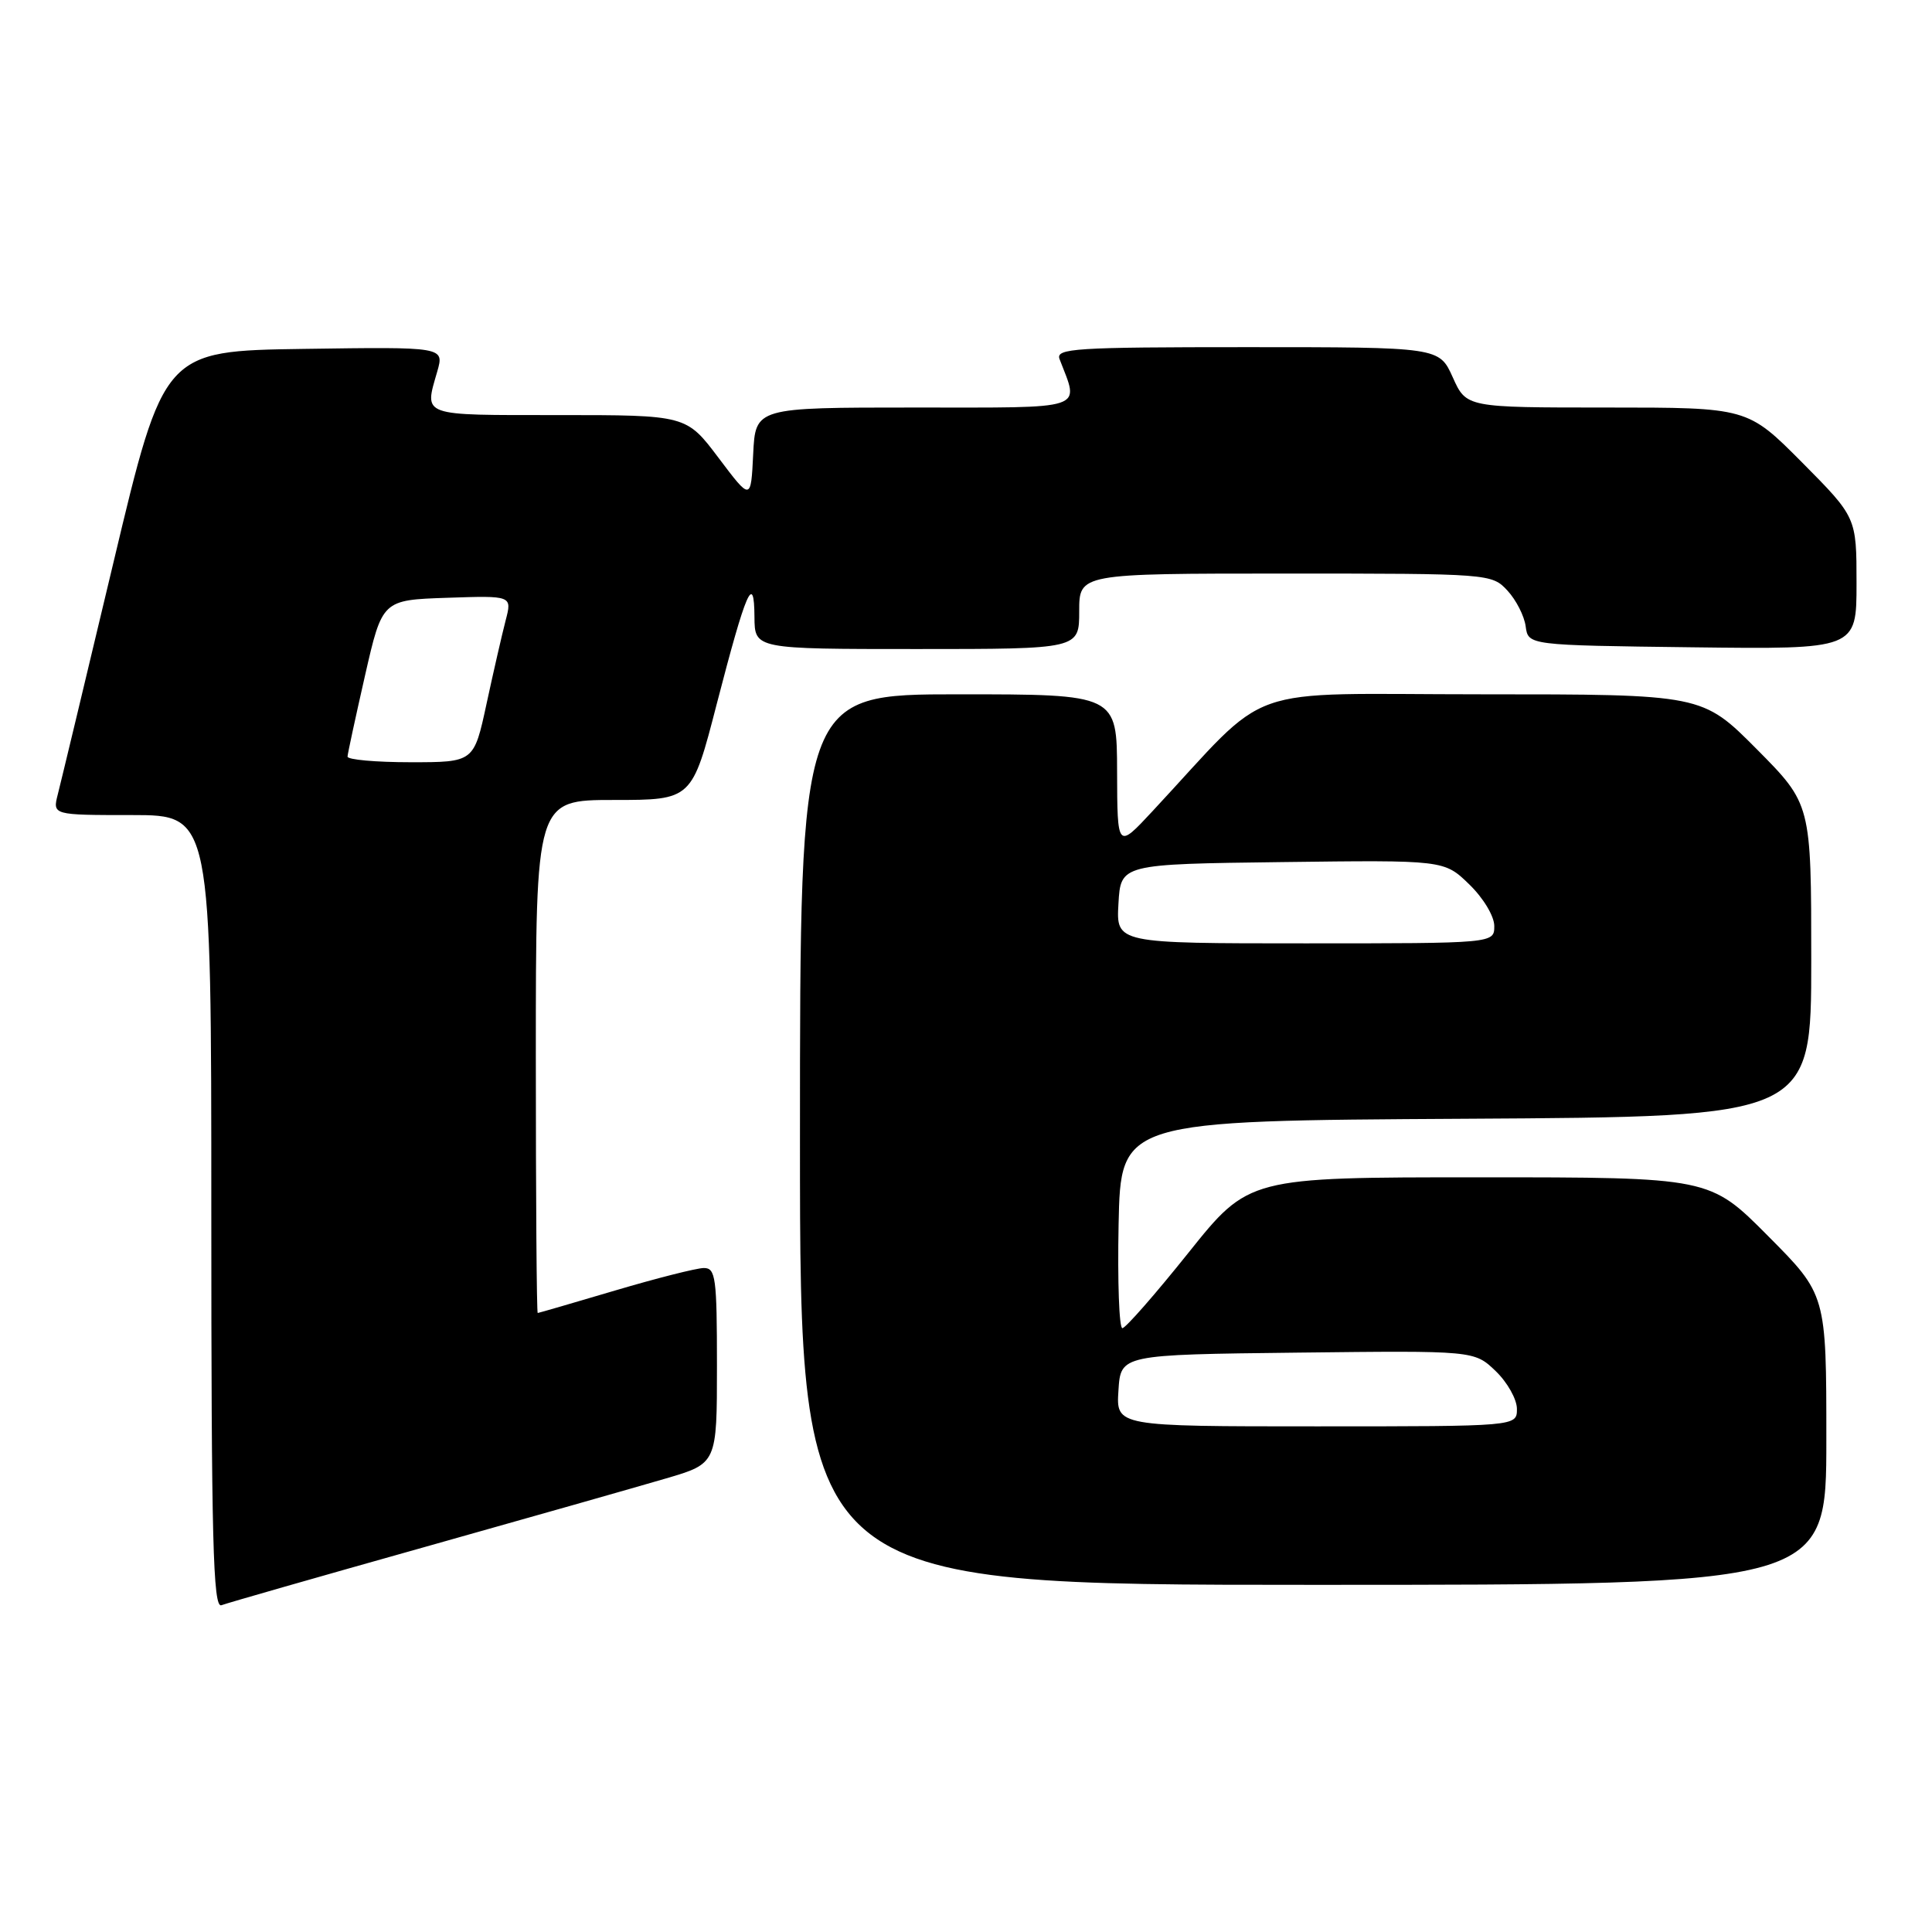 <?xml version="1.0" encoding="UTF-8" standalone="no"?>
<!DOCTYPE svg PUBLIC "-//W3C//DTD SVG 1.1//EN" "http://www.w3.org/Graphics/SVG/1.1/DTD/svg11.dtd" >
<svg xmlns="http://www.w3.org/2000/svg" xmlns:xlink="http://www.w3.org/1999/xlink" version="1.1" viewBox="0 0 256 256">
 <g >
 <path fill="currentColor"
d=" M 56.09 205.04 C 70.06 201.11 84.54 196.99 88.25 195.90 C 95.00 193.92 95.00 193.92 95.00 180.96 C 95.00 169.28 94.83 168.00 93.25 168.02 C 92.29 168.03 87.00 169.37 81.50 171.00 C 76.00 172.63 71.39 173.97 71.25 173.98 C 71.11 173.99 71.00 158.70 71.00 140.00 C 71.00 106.00 71.00 106.00 81.34 106.00 C 91.69 106.00 91.69 106.00 94.98 93.25 C 98.88 78.20 99.93 75.78 99.97 81.75 C 100.00 86.00 100.00 86.00 121.50 86.00 C 143.00 86.00 143.00 86.00 143.00 81.00 C 143.00 76.00 143.00 76.00 170.33 76.00 C 197.38 76.00 197.67 76.02 199.74 78.25 C 200.89 79.49 201.98 81.62 202.16 83.00 C 202.50 85.50 202.50 85.50 224.25 85.77 C 246.00 86.04 246.00 86.04 246.00 77.29 C 246.00 68.55 246.00 68.55 238.78 61.27 C 231.55 54.00 231.55 54.00 212.93 54.00 C 194.30 54.00 194.30 54.00 192.50 50.00 C 190.70 46.00 190.70 46.00 165.24 46.00 C 142.37 46.00 139.85 46.16 140.40 47.59 C 143.02 54.44 144.35 54.00 121.16 54.00 C 100.10 54.00 100.10 54.00 99.80 60.18 C 99.50 66.36 99.50 66.36 95.22 60.68 C 90.94 55.00 90.94 55.00 73.97 55.00 C 55.58 55.00 56.21 55.23 57.94 49.22 C 58.87 45.96 58.87 45.96 40.29 46.23 C 21.71 46.50 21.71 46.50 15.04 74.50 C 11.37 89.90 8.05 103.74 7.66 105.25 C 6.96 108.00 6.96 108.00 17.48 108.00 C 28.00 108.00 28.00 108.00 28.00 160.61 C 28.00 204.10 28.23 213.13 29.34 212.70 C 30.07 212.42 42.11 208.97 56.09 205.04 Z  M 242.00 190.77 C 242.00 171.54 242.00 171.54 234.27 163.77 C 226.55 156.00 226.55 156.00 196.01 156.00 C 165.47 156.00 165.47 156.00 157.48 165.99 C 153.09 171.48 149.15 175.98 148.72 175.99 C 148.29 175.99 148.07 169.81 148.22 162.25 C 148.50 148.50 148.50 148.50 194.25 148.24 C 240.00 147.98 240.00 147.98 240.00 127.26 C 240.00 106.55 240.00 106.55 232.78 99.27 C 225.55 92.00 225.55 92.00 196.36 92.00 C 163.75 92.00 168.82 90.20 152.70 107.50 C 148.05 112.50 148.05 112.50 148.02 102.25 C 148.00 92.00 148.00 92.00 127.00 92.00 C 106.00 92.00 106.00 92.00 106.00 151.00 C 106.00 210.00 106.00 210.00 174.00 210.00 C 242.00 210.00 242.00 210.00 242.00 190.77 Z  M 46.05 100.25 C 46.07 99.84 47.12 95.00 48.37 89.50 C 50.65 79.50 50.65 79.50 59.26 79.21 C 67.86 78.92 67.86 78.92 67.00 82.21 C 66.53 84.02 65.39 88.99 64.47 93.25 C 62.80 101.00 62.80 101.00 54.40 101.00 C 49.78 101.00 46.02 100.66 46.05 100.25 Z  M 148.20 184.25 C 148.50 179.50 148.50 179.50 171.93 179.23 C 195.35 178.96 195.35 178.96 198.18 181.67 C 199.73 183.16 201.00 185.41 201.00 186.69 C 201.00 189.00 201.00 189.00 174.45 189.00 C 147.89 189.00 147.89 189.00 148.20 184.25 Z  M 148.20 119.75 C 148.50 114.50 148.50 114.50 169.93 114.23 C 191.36 113.96 191.36 113.96 194.68 117.18 C 196.55 118.99 198.00 121.40 198.00 122.70 C 198.00 125.00 198.00 125.00 172.95 125.00 C 147.90 125.00 147.90 125.00 148.20 119.75 Z "/>
</g>
</svg>